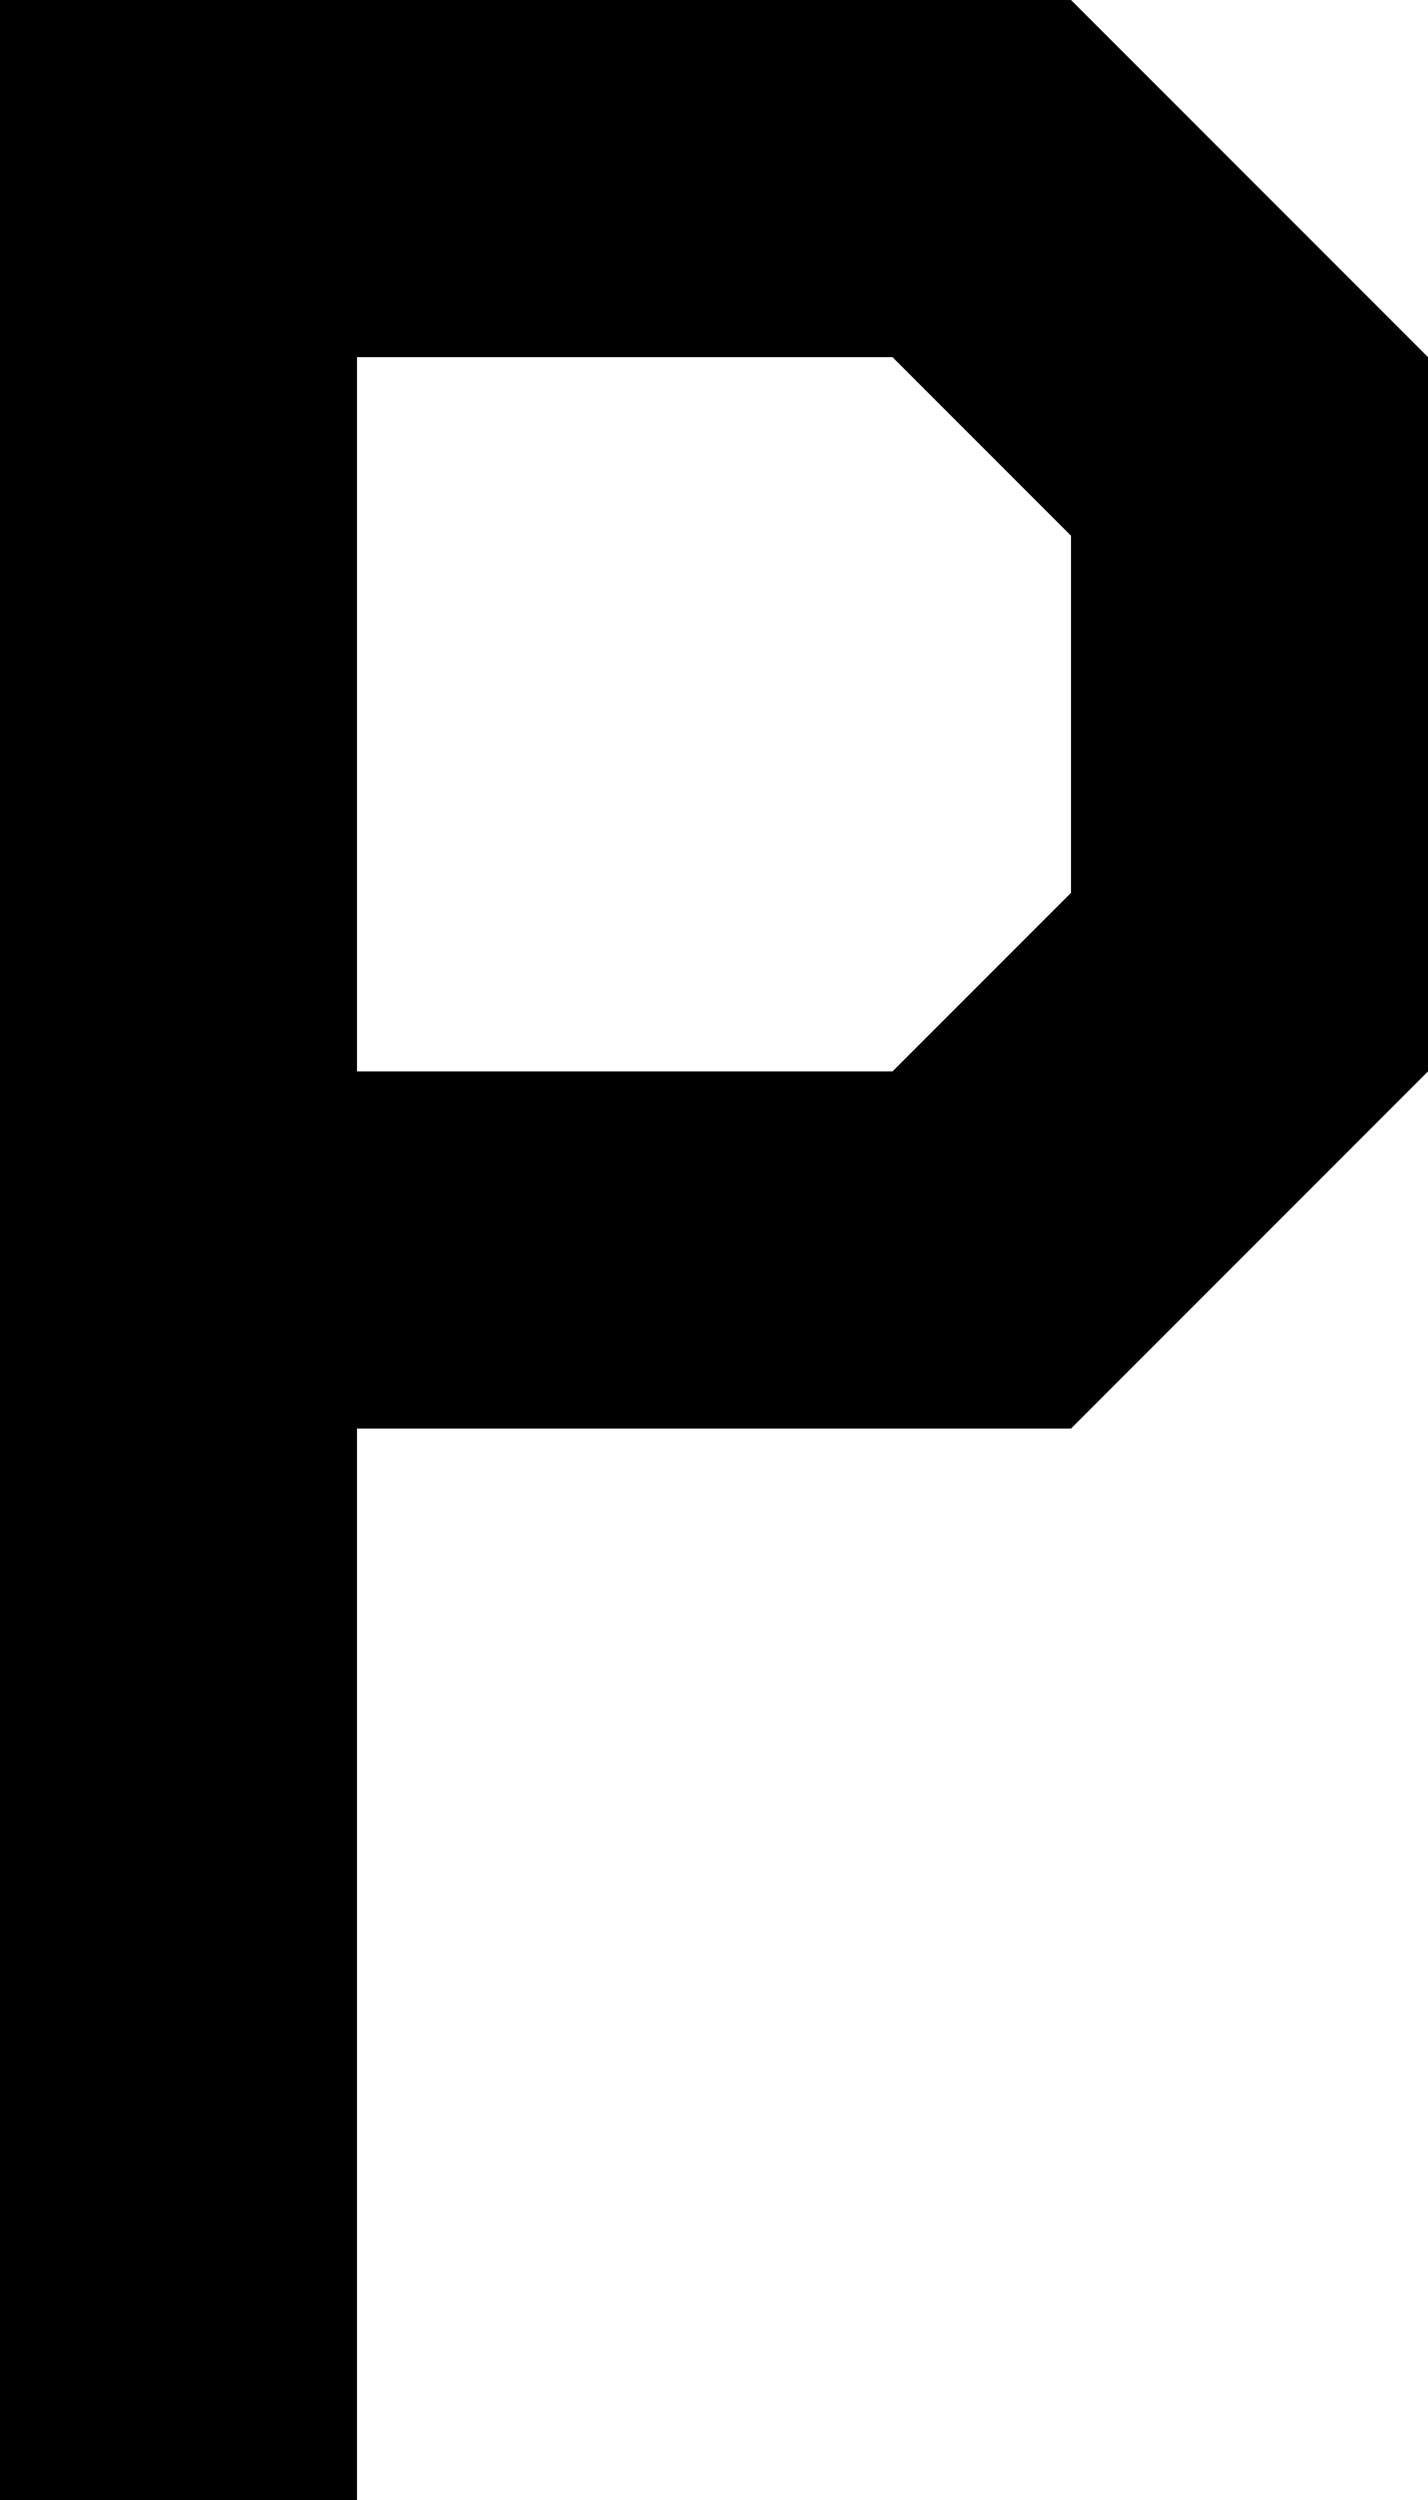 <?xml version="1.0" encoding="iso-8859-1"?>
<!-- Generator: Adobe Illustrator 19.0.0, SVG Export Plug-In . SVG Version: 6.00 Build 0)  -->
<svg version="1.1" xmlns="http://www.w3.org/2000/svg" xmlns:xlink="http://www.w3.org/1999/xlink" x="0px" y="0px"
	 viewBox="0 0 8 14" style="enable-background:new 0 0 8 14;" xml:space="preserve">
<g id="Layer_1_copy_25">
	<g id="XMLID_28_">
		<path id="XMLID_88_" d="M0,14V0h6l2,2v4L6,8H2v6H0z M5,6l1-1V3L5,2H2v4H5z"/>
	</g>
</g>
<g id="Layer_1">
</g>
</svg>
